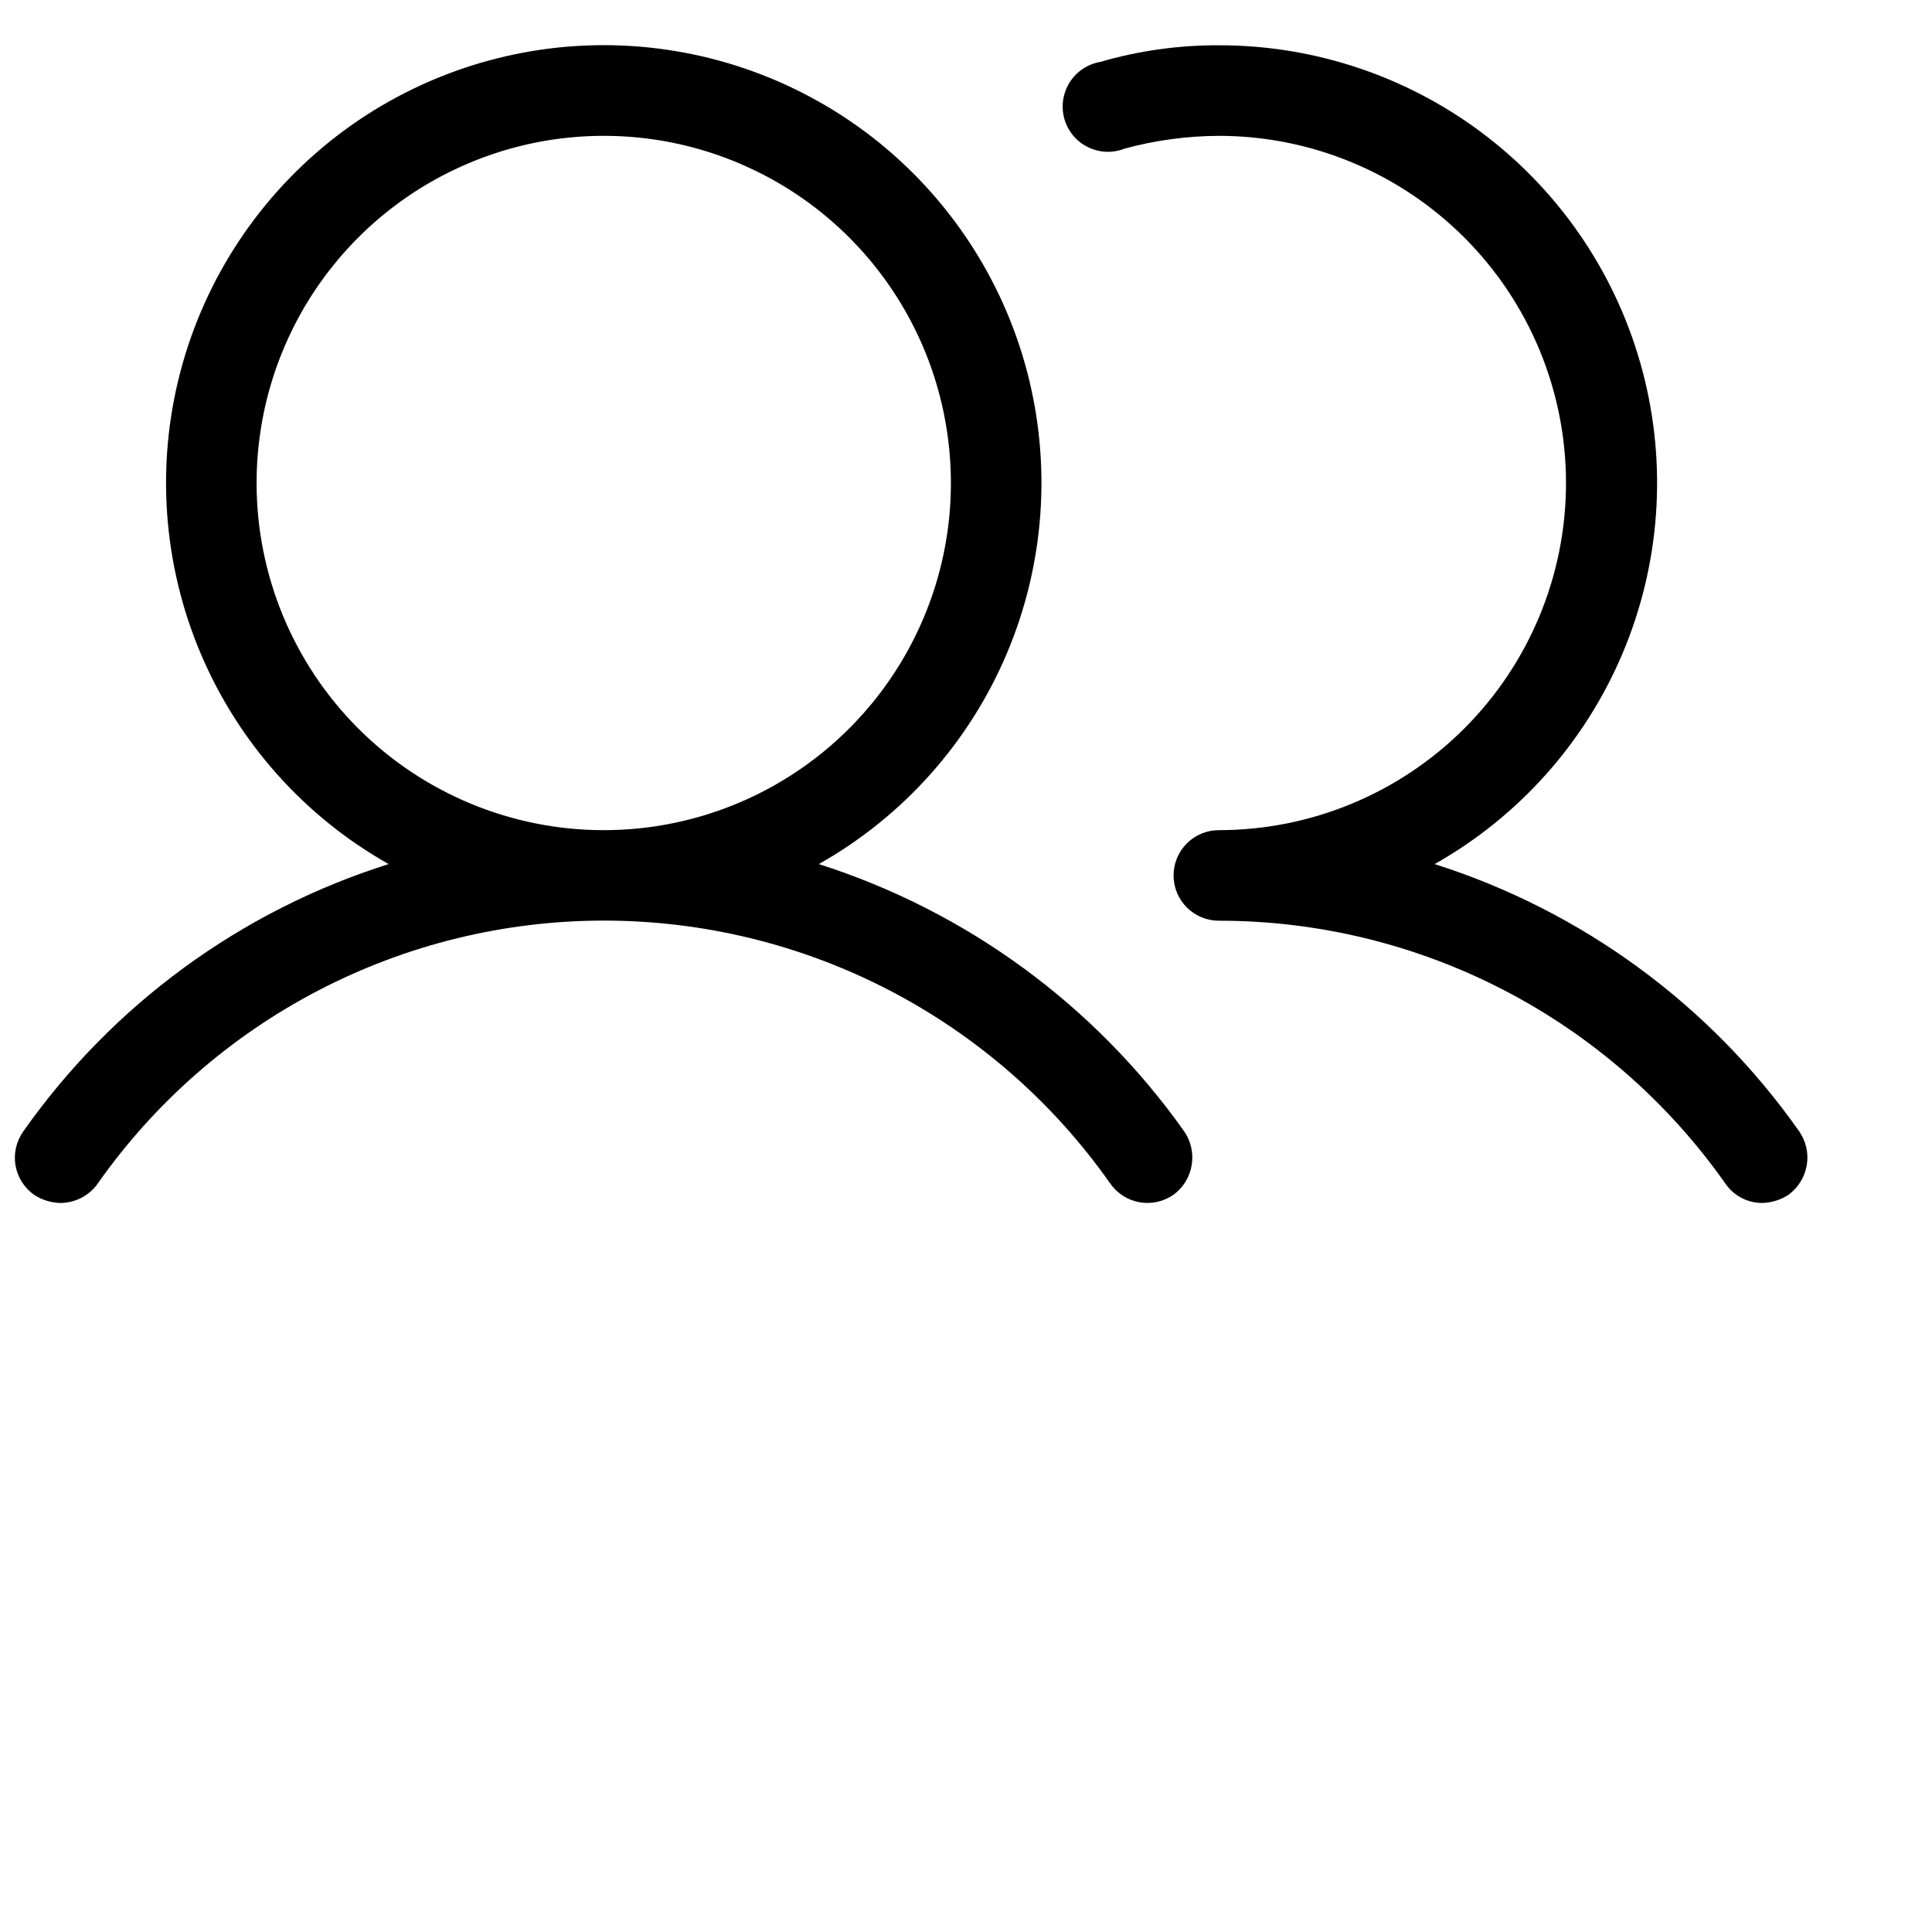 <svg width="32" height="32" viewBox="0 0 32 32" fill="current" xmlns="http://www.w3.org/2000/svg">
<path d="M13.562 14.312C14.958 13.525 16.053 12.298 16.677 10.822C17.301 9.347 17.419 7.706 17.012 6.156C16.605 4.607 15.696 3.236 14.428 2.257C13.159 1.279 11.602 0.748 10 0.748C8.398 0.748 6.841 1.279 5.572 2.257C4.304 3.236 3.395 4.607 2.988 6.156C2.581 7.706 2.699 9.347 3.323 10.822C3.947 12.298 5.042 13.525 6.437 14.312C3.99 15.084 1.864 16.639 0.387 18.738C0.33 18.818 0.288 18.909 0.266 19.005C0.243 19.102 0.24 19.201 0.256 19.299C0.273 19.396 0.308 19.49 0.361 19.574C0.413 19.658 0.482 19.73 0.562 19.788C0.692 19.874 0.844 19.921 1 19.925C1.119 19.924 1.237 19.896 1.343 19.842C1.45 19.787 1.542 19.709 1.612 19.613C2.557 18.265 3.812 17.166 5.271 16.406C6.731 15.646 8.352 15.249 9.997 15.248C11.642 15.247 13.263 15.642 14.724 16.399C16.184 17.157 17.441 18.254 18.387 19.6C18.444 19.682 18.516 19.751 18.599 19.805C18.683 19.859 18.776 19.895 18.873 19.913C18.971 19.93 19.071 19.928 19.168 19.907C19.265 19.885 19.356 19.845 19.438 19.788C19.598 19.67 19.706 19.494 19.738 19.298C19.771 19.102 19.726 18.901 19.613 18.738C18.13 16.644 16.006 15.091 13.562 14.312ZM4.25 8C4.25 6.863 4.587 5.751 5.219 4.805C5.851 3.86 6.749 3.123 7.8 2.688C8.85 2.252 10.006 2.139 11.122 2.36C12.237 2.582 13.262 3.13 14.066 3.934C14.87 4.738 15.418 5.763 15.639 6.878C15.861 7.994 15.748 9.15 15.312 10.2C14.877 11.251 14.14 12.149 13.194 12.781C12.249 13.413 11.137 13.75 10 13.75C8.475 13.75 7.012 13.144 5.934 12.066C4.856 10.988 4.25 9.525 4.25 8ZM29.625 19.788C29.495 19.874 29.343 19.921 29.188 19.925C29.067 19.925 28.948 19.896 28.841 19.839C28.734 19.782 28.643 19.7 28.575 19.6C27.628 18.255 26.372 17.158 24.912 16.401C23.453 15.644 21.832 15.249 20.188 15.25C19.989 15.25 19.798 15.171 19.657 15.03C19.517 14.89 19.438 14.699 19.438 14.5C19.438 14.301 19.517 14.11 19.657 13.97C19.798 13.829 19.989 13.75 20.188 13.75C21.712 13.75 23.175 13.144 24.253 12.066C25.332 10.988 25.938 9.525 25.938 8C25.938 6.475 25.332 5.012 24.253 3.934C23.175 2.856 21.712 2.25 20.188 2.25C19.66 2.252 19.134 2.324 18.625 2.462C18.527 2.501 18.423 2.518 18.318 2.514C18.213 2.509 18.11 2.482 18.016 2.435C17.922 2.389 17.839 2.323 17.772 2.242C17.706 2.161 17.657 2.067 17.628 1.965C17.6 1.864 17.594 1.758 17.609 1.655C17.625 1.551 17.662 1.451 17.718 1.363C17.774 1.274 17.848 1.198 17.936 1.14C18.023 1.082 18.122 1.043 18.225 1.025C18.863 0.84 19.524 0.747 20.188 0.75C21.79 0.748 23.348 1.277 24.618 2.254C25.888 3.232 26.799 4.602 27.207 6.152C27.616 7.702 27.499 9.343 26.876 10.819C26.253 12.296 25.158 13.524 23.762 14.312C26.204 15.088 28.325 16.642 29.8 18.738C29.913 18.901 29.959 19.102 29.926 19.298C29.893 19.494 29.785 19.67 29.625 19.788Z"/>
</svg>
